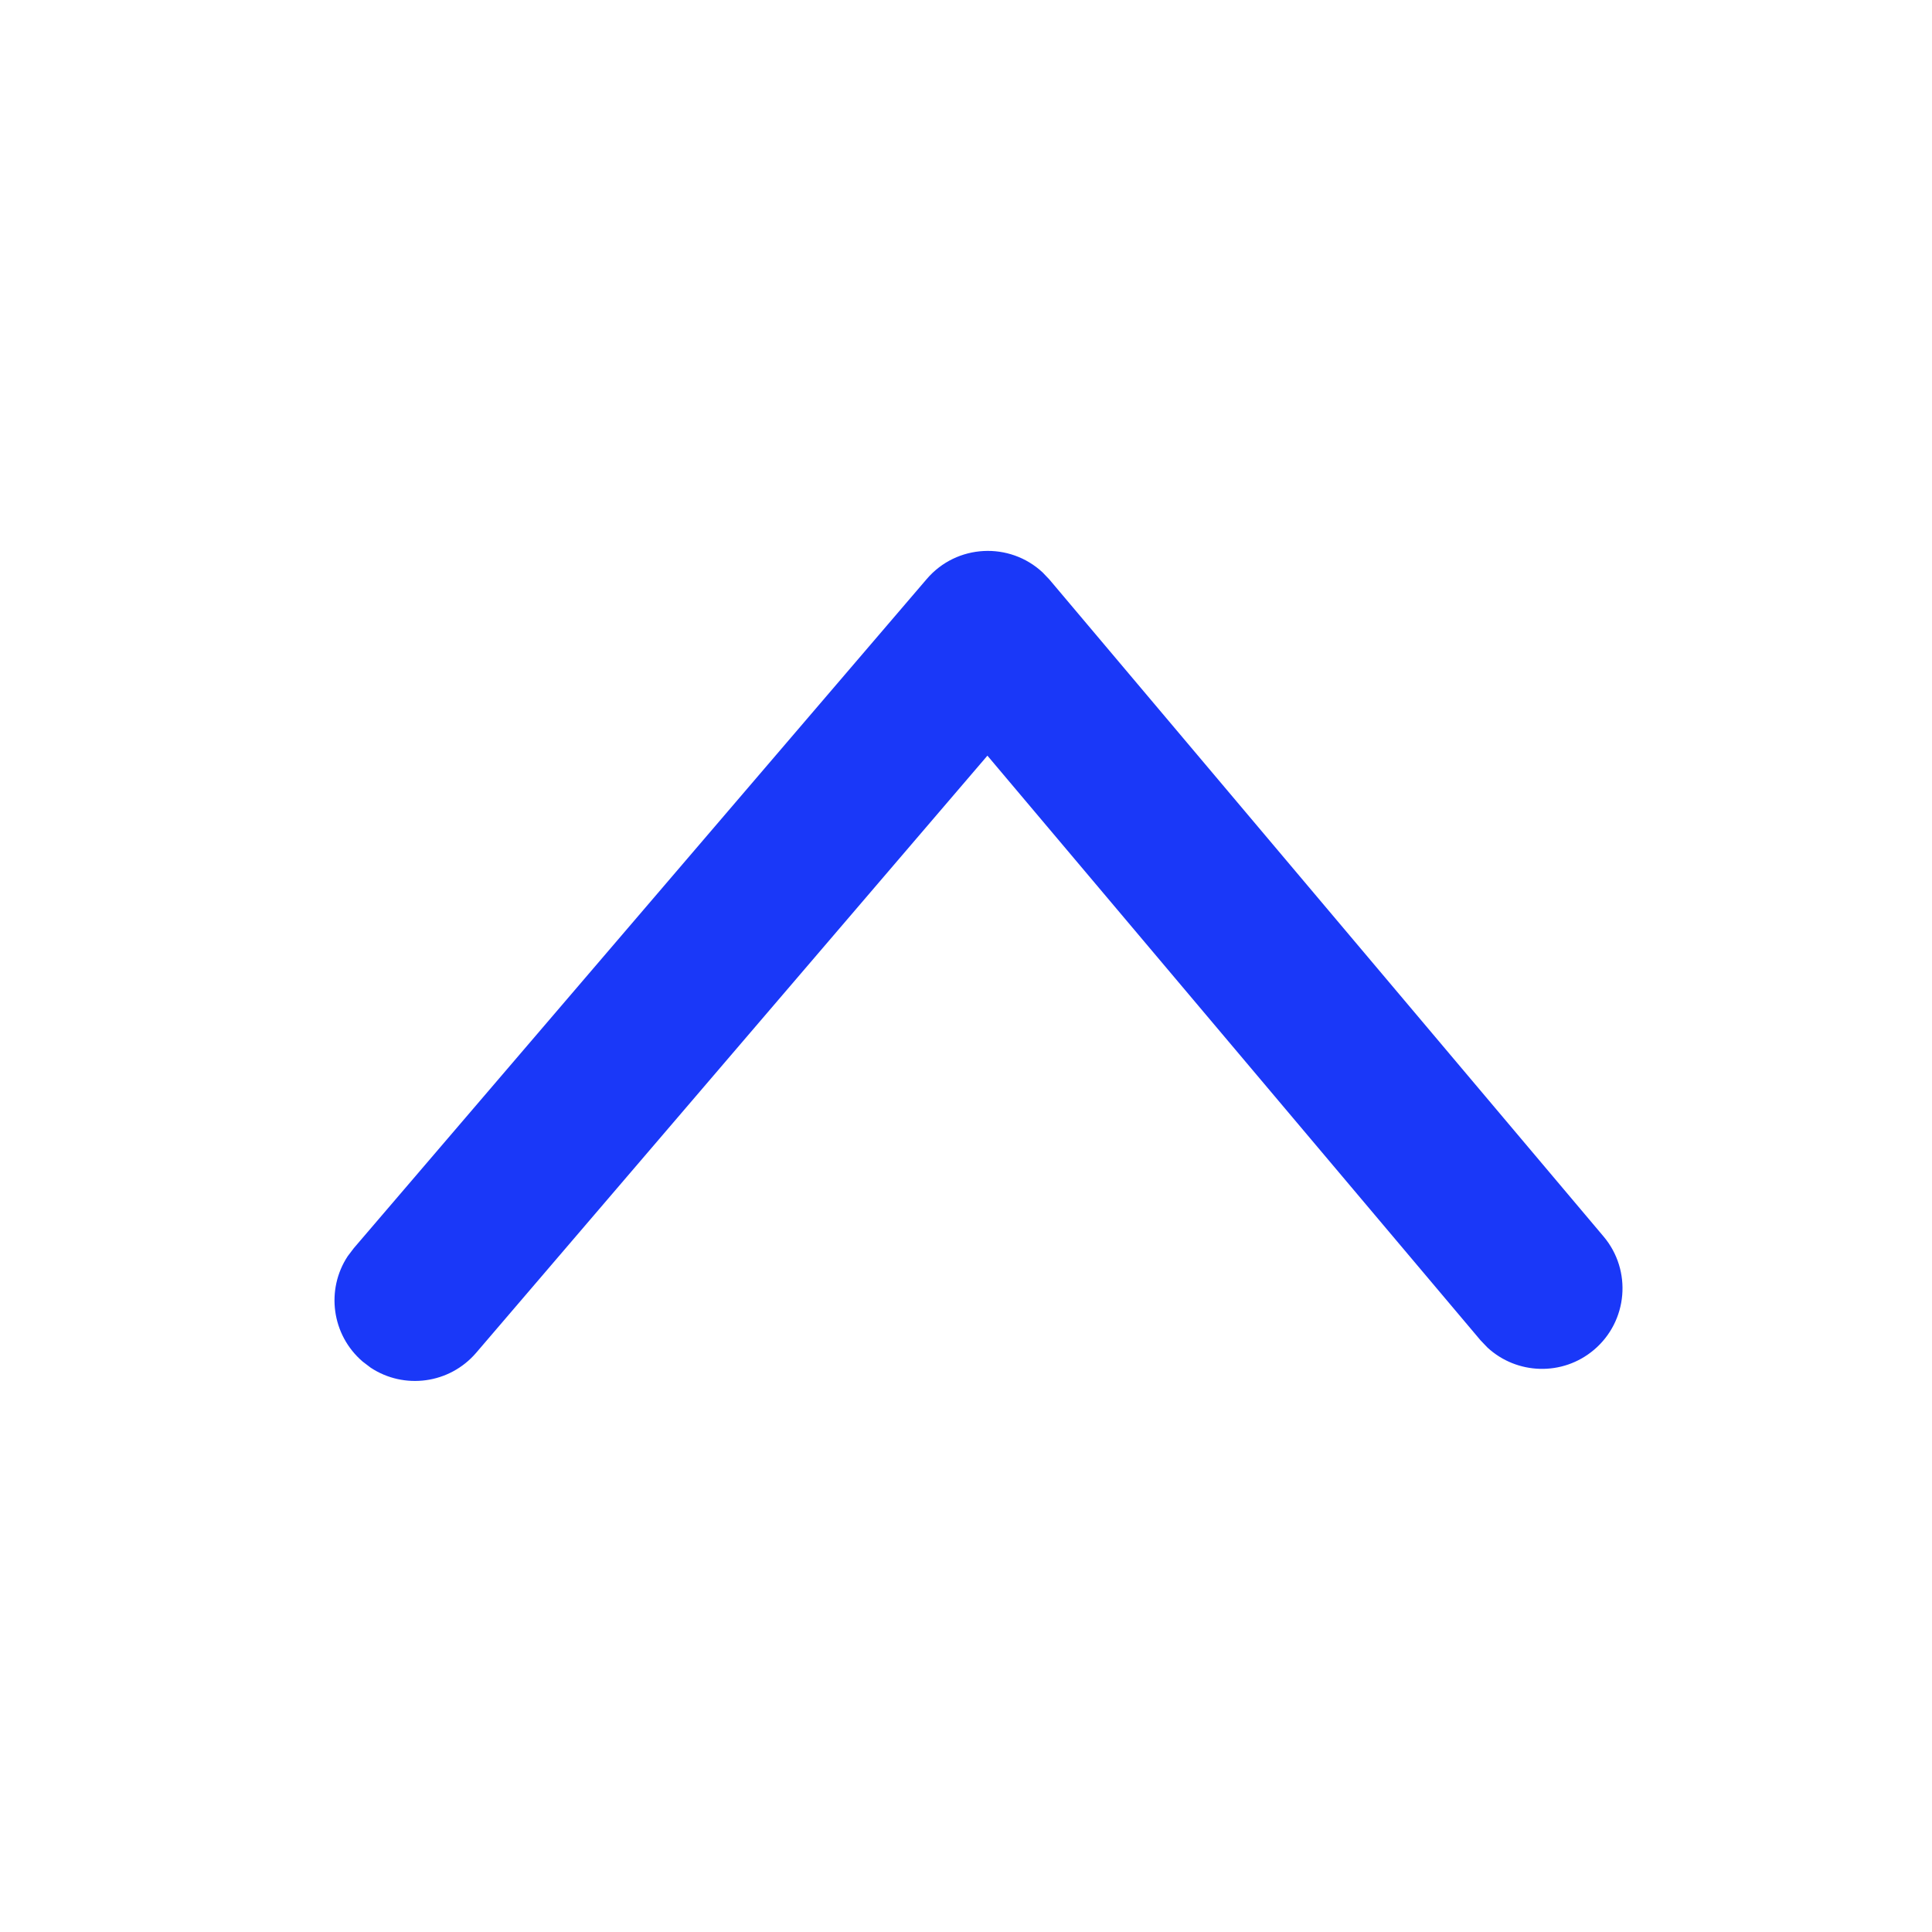 <svg width="24" height="24" viewBox="0 0 24 24" fill="none" xmlns="http://www.w3.org/2000/svg">
	<path fill-rule="evenodd" clip-rule="evenodd"
		d="M19.92 15.36C20.276 15.782 20.222 16.413 19.8 16.769C19.41 17.098 18.843 17.077 18.478 16.74L18.391 16.649L12.266 9.387L5.915 16.805C5.583 17.192 5.02 17.264 4.605 16.99L4.505 16.914C4.118 16.582 4.046 16.019 4.32 15.604L4.396 15.504L11.512 7.193C11.886 6.756 12.543 6.729 12.952 7.111L13.036 7.199L19.92 15.36Z"
		fill="#1A38F8" />
</svg>
